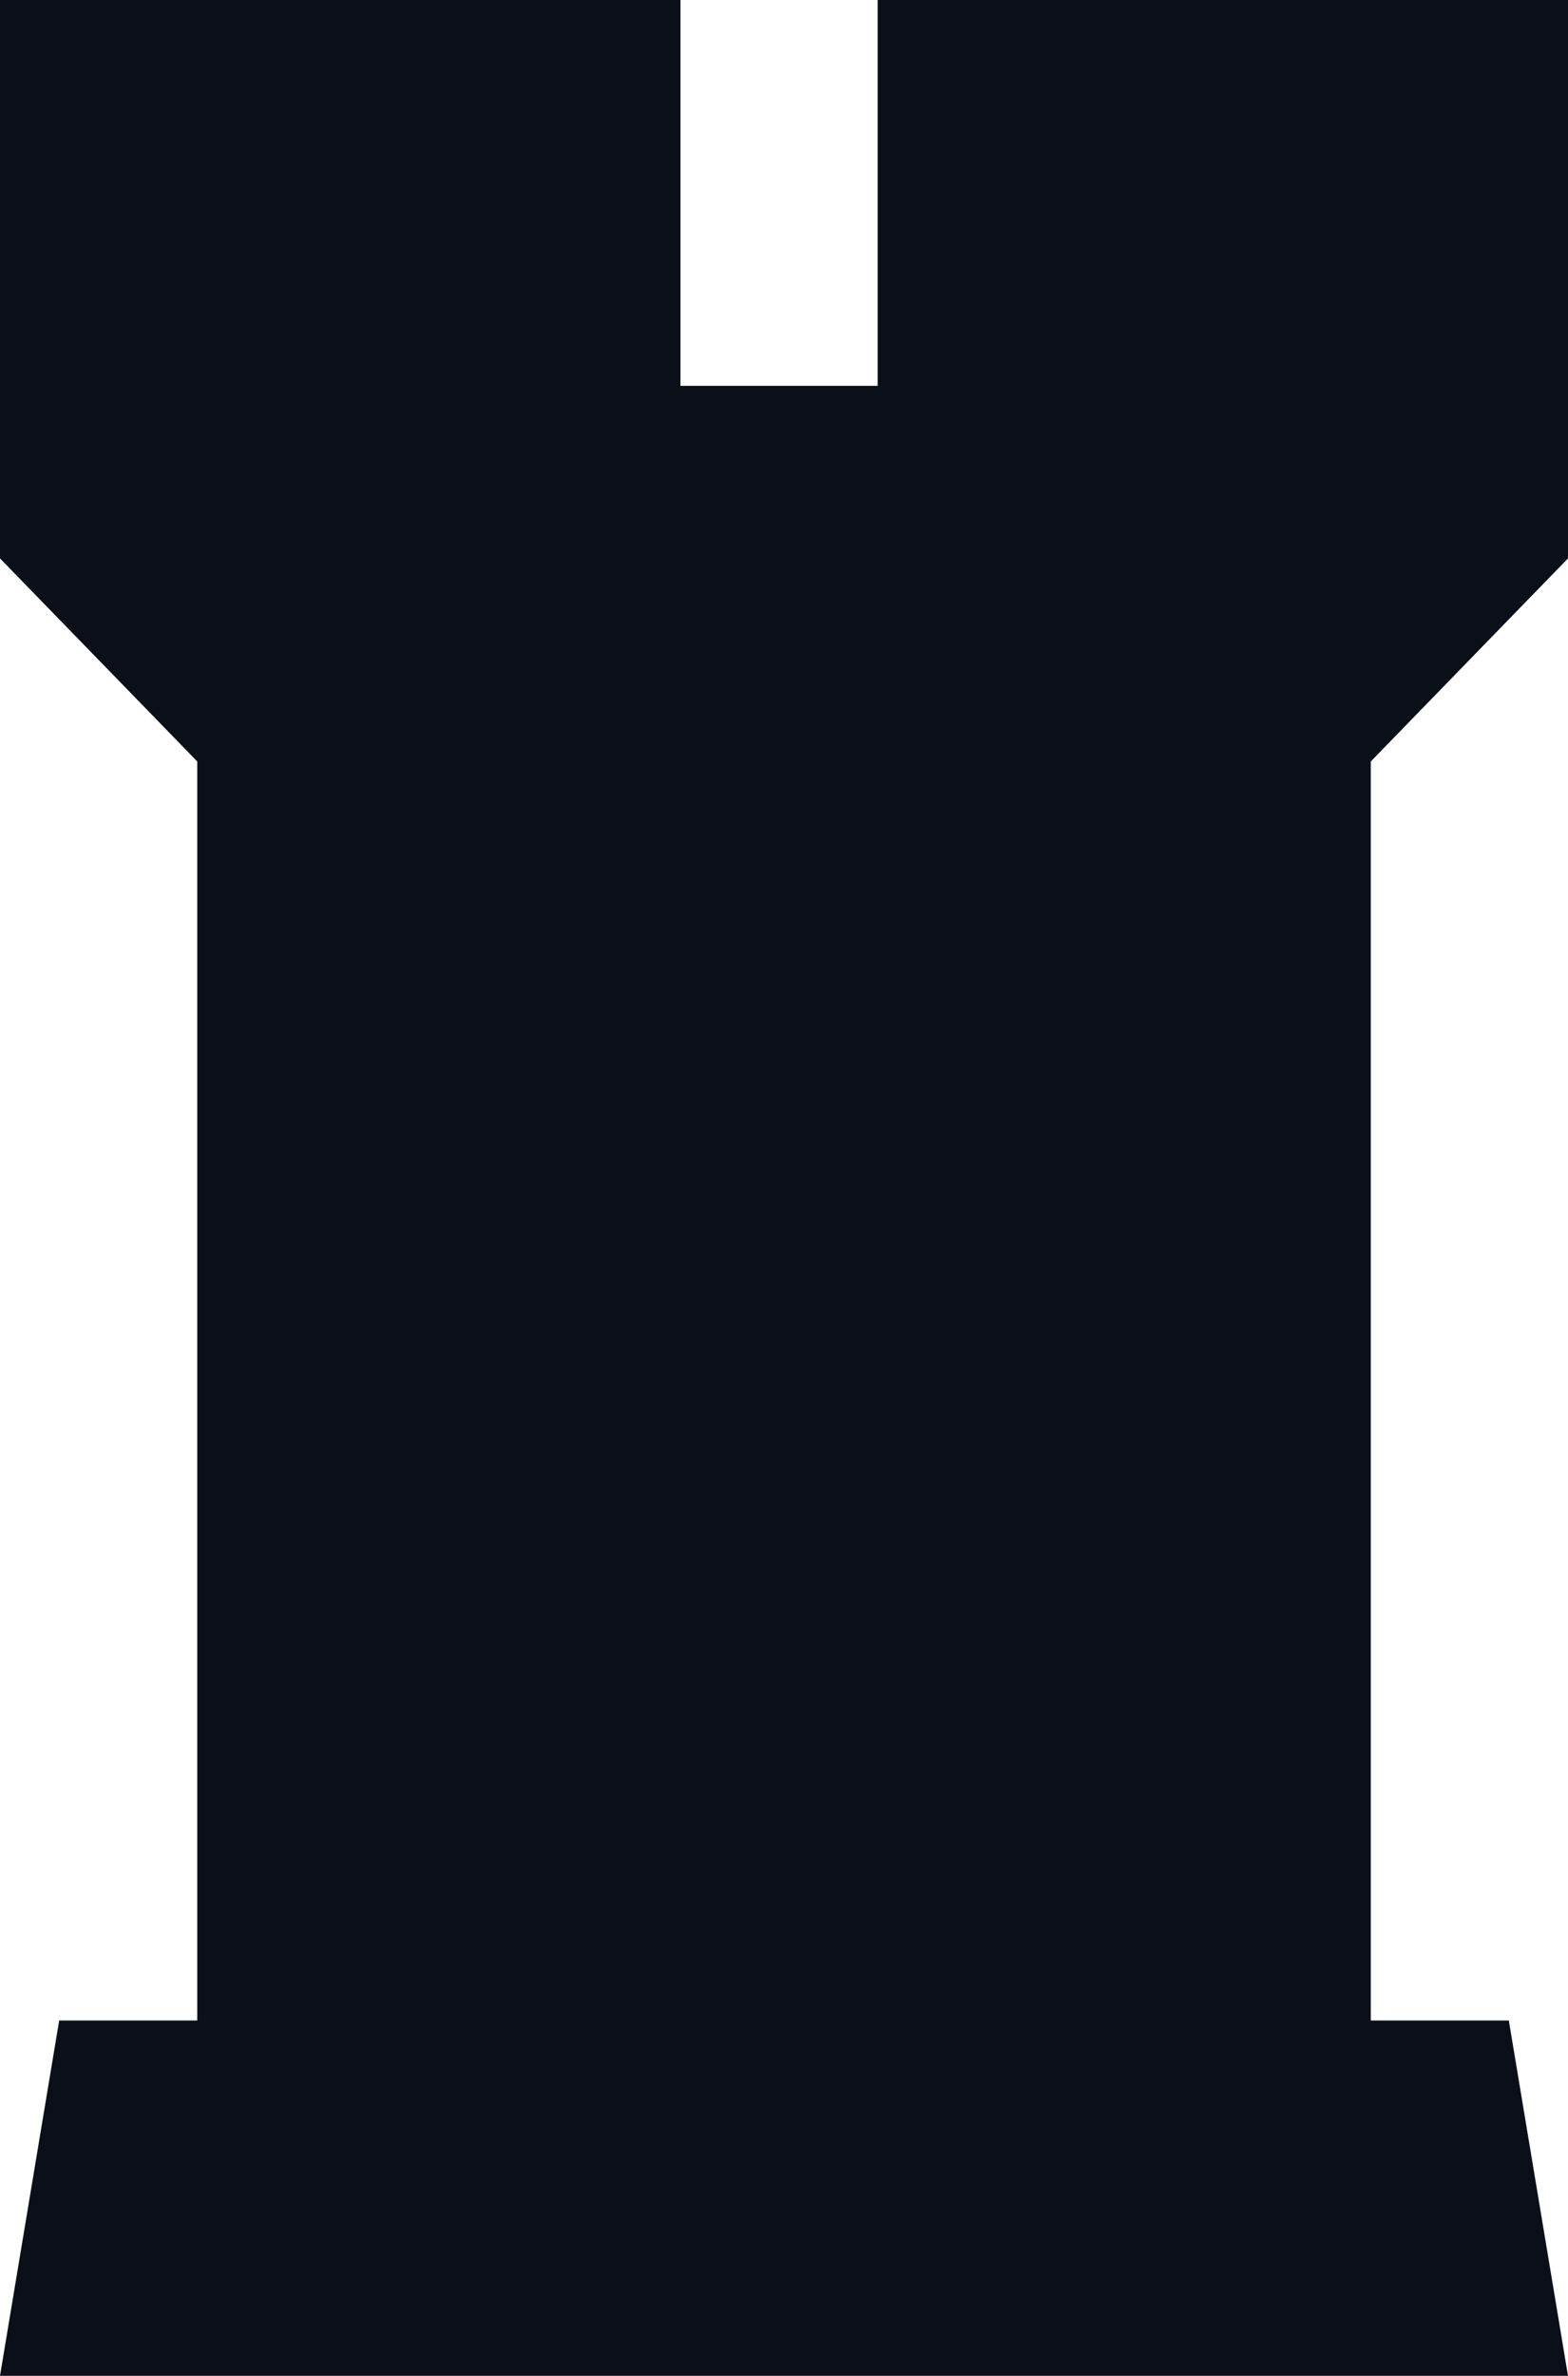 <svg width="35" height="53" viewBox="0 0 35 53" fill="none" xmlns="http://www.w3.org/2000/svg">
<path d="M0 53L1.321 45.073H4.403V16.987L8.91297e-05 12.457V0H15.189V8.607H19.591V0H35V12.457L30.598 16.987V45.073H33.679L35 53H0Z" fill="#0B0F17"/>
</svg>
